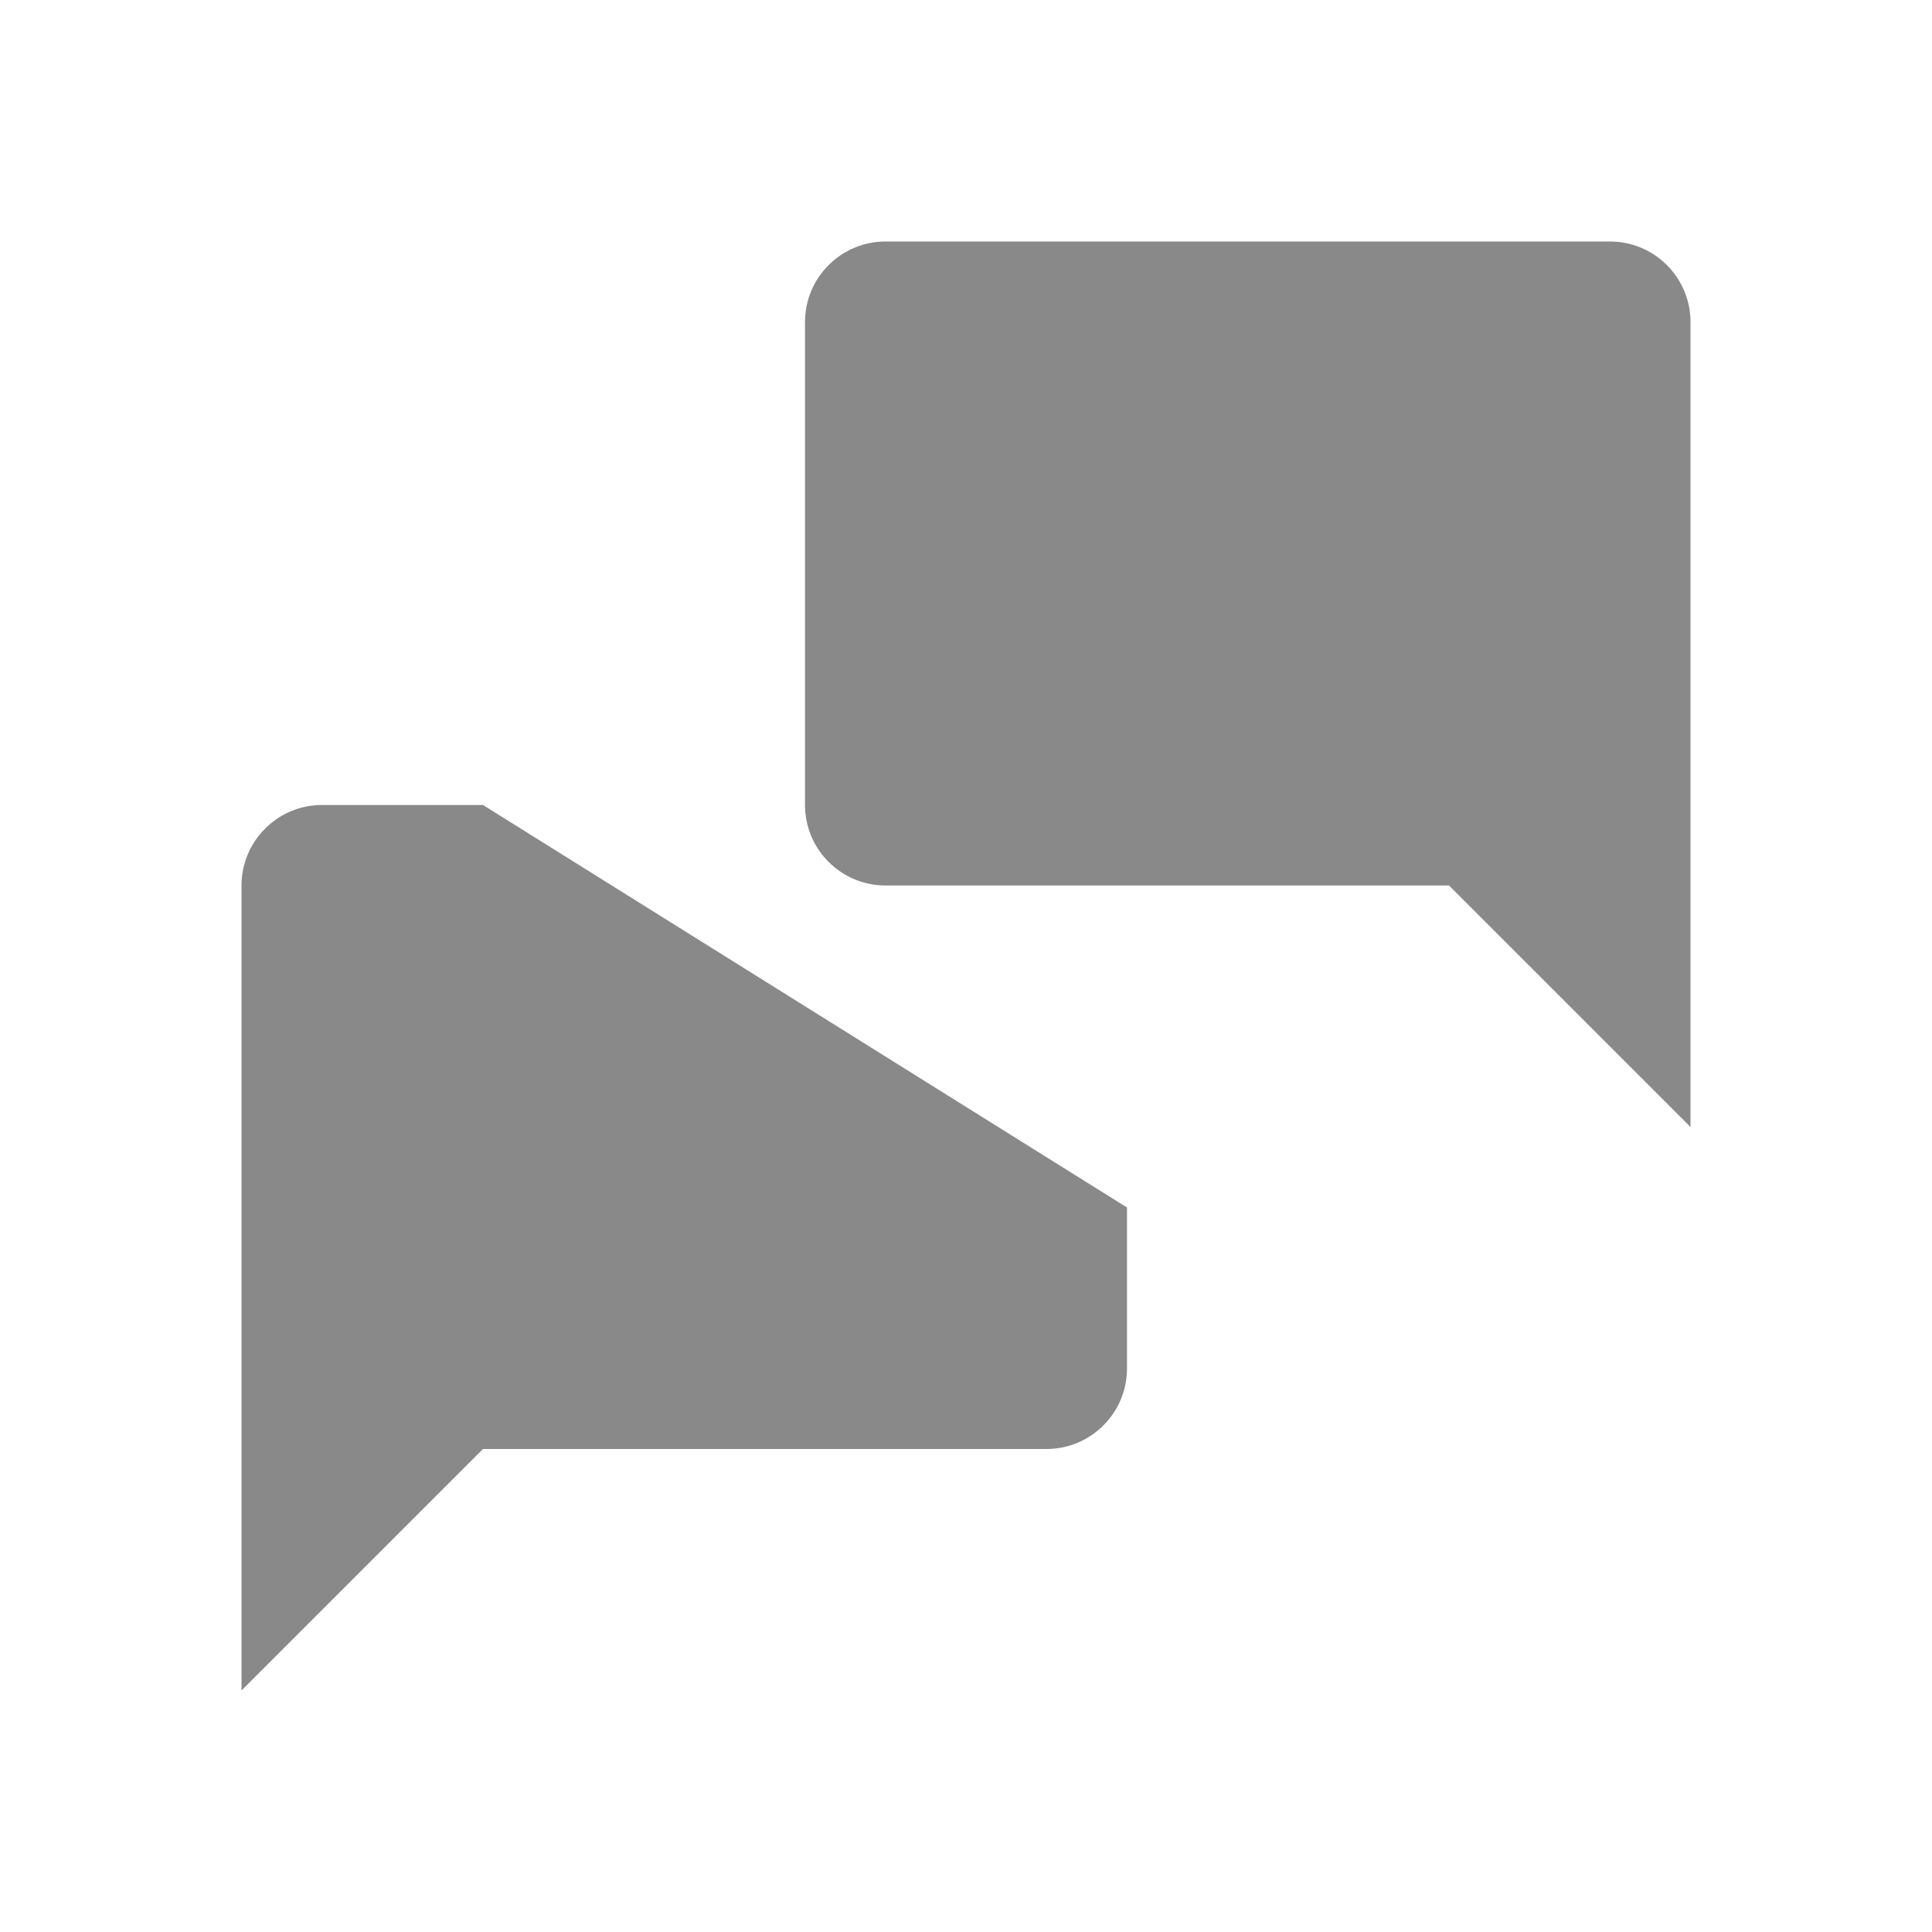 <svg xmlns="http://www.w3.org/2000/svg" width="18" height="18" viewBox="0 0 18 18" fill="none">
        <path
                d="M10.5 11.25V12.75C10.5 12.949 10.421 13.14 10.28 13.28C10.14 13.421 9.949 13.5 9.75 13.5H4.5L2.25 15.75V8.25C2.25 8.051 2.329 7.86 2.47 7.72C2.61 7.579 2.801 7.5 3 7.5H4.5M15.75 10.5L13.5 8.25H8.25C8.051 8.25 7.86 8.171 7.72 8.03C7.579 7.89 7.5 7.699 7.5 7.5V3C7.5 2.801 7.579 2.61 7.72 2.47C7.86 2.329 8.051 2.25 8.25 2.25H15C15.199 2.25 15.39 2.329 15.53 2.47C15.671 2.61 15.75 2.801 15.75 3V10.5Z"
                stroke-width="2" stroke-linecap="round" stroke-linejoin="round"  fill="#898989"/>
</svg>